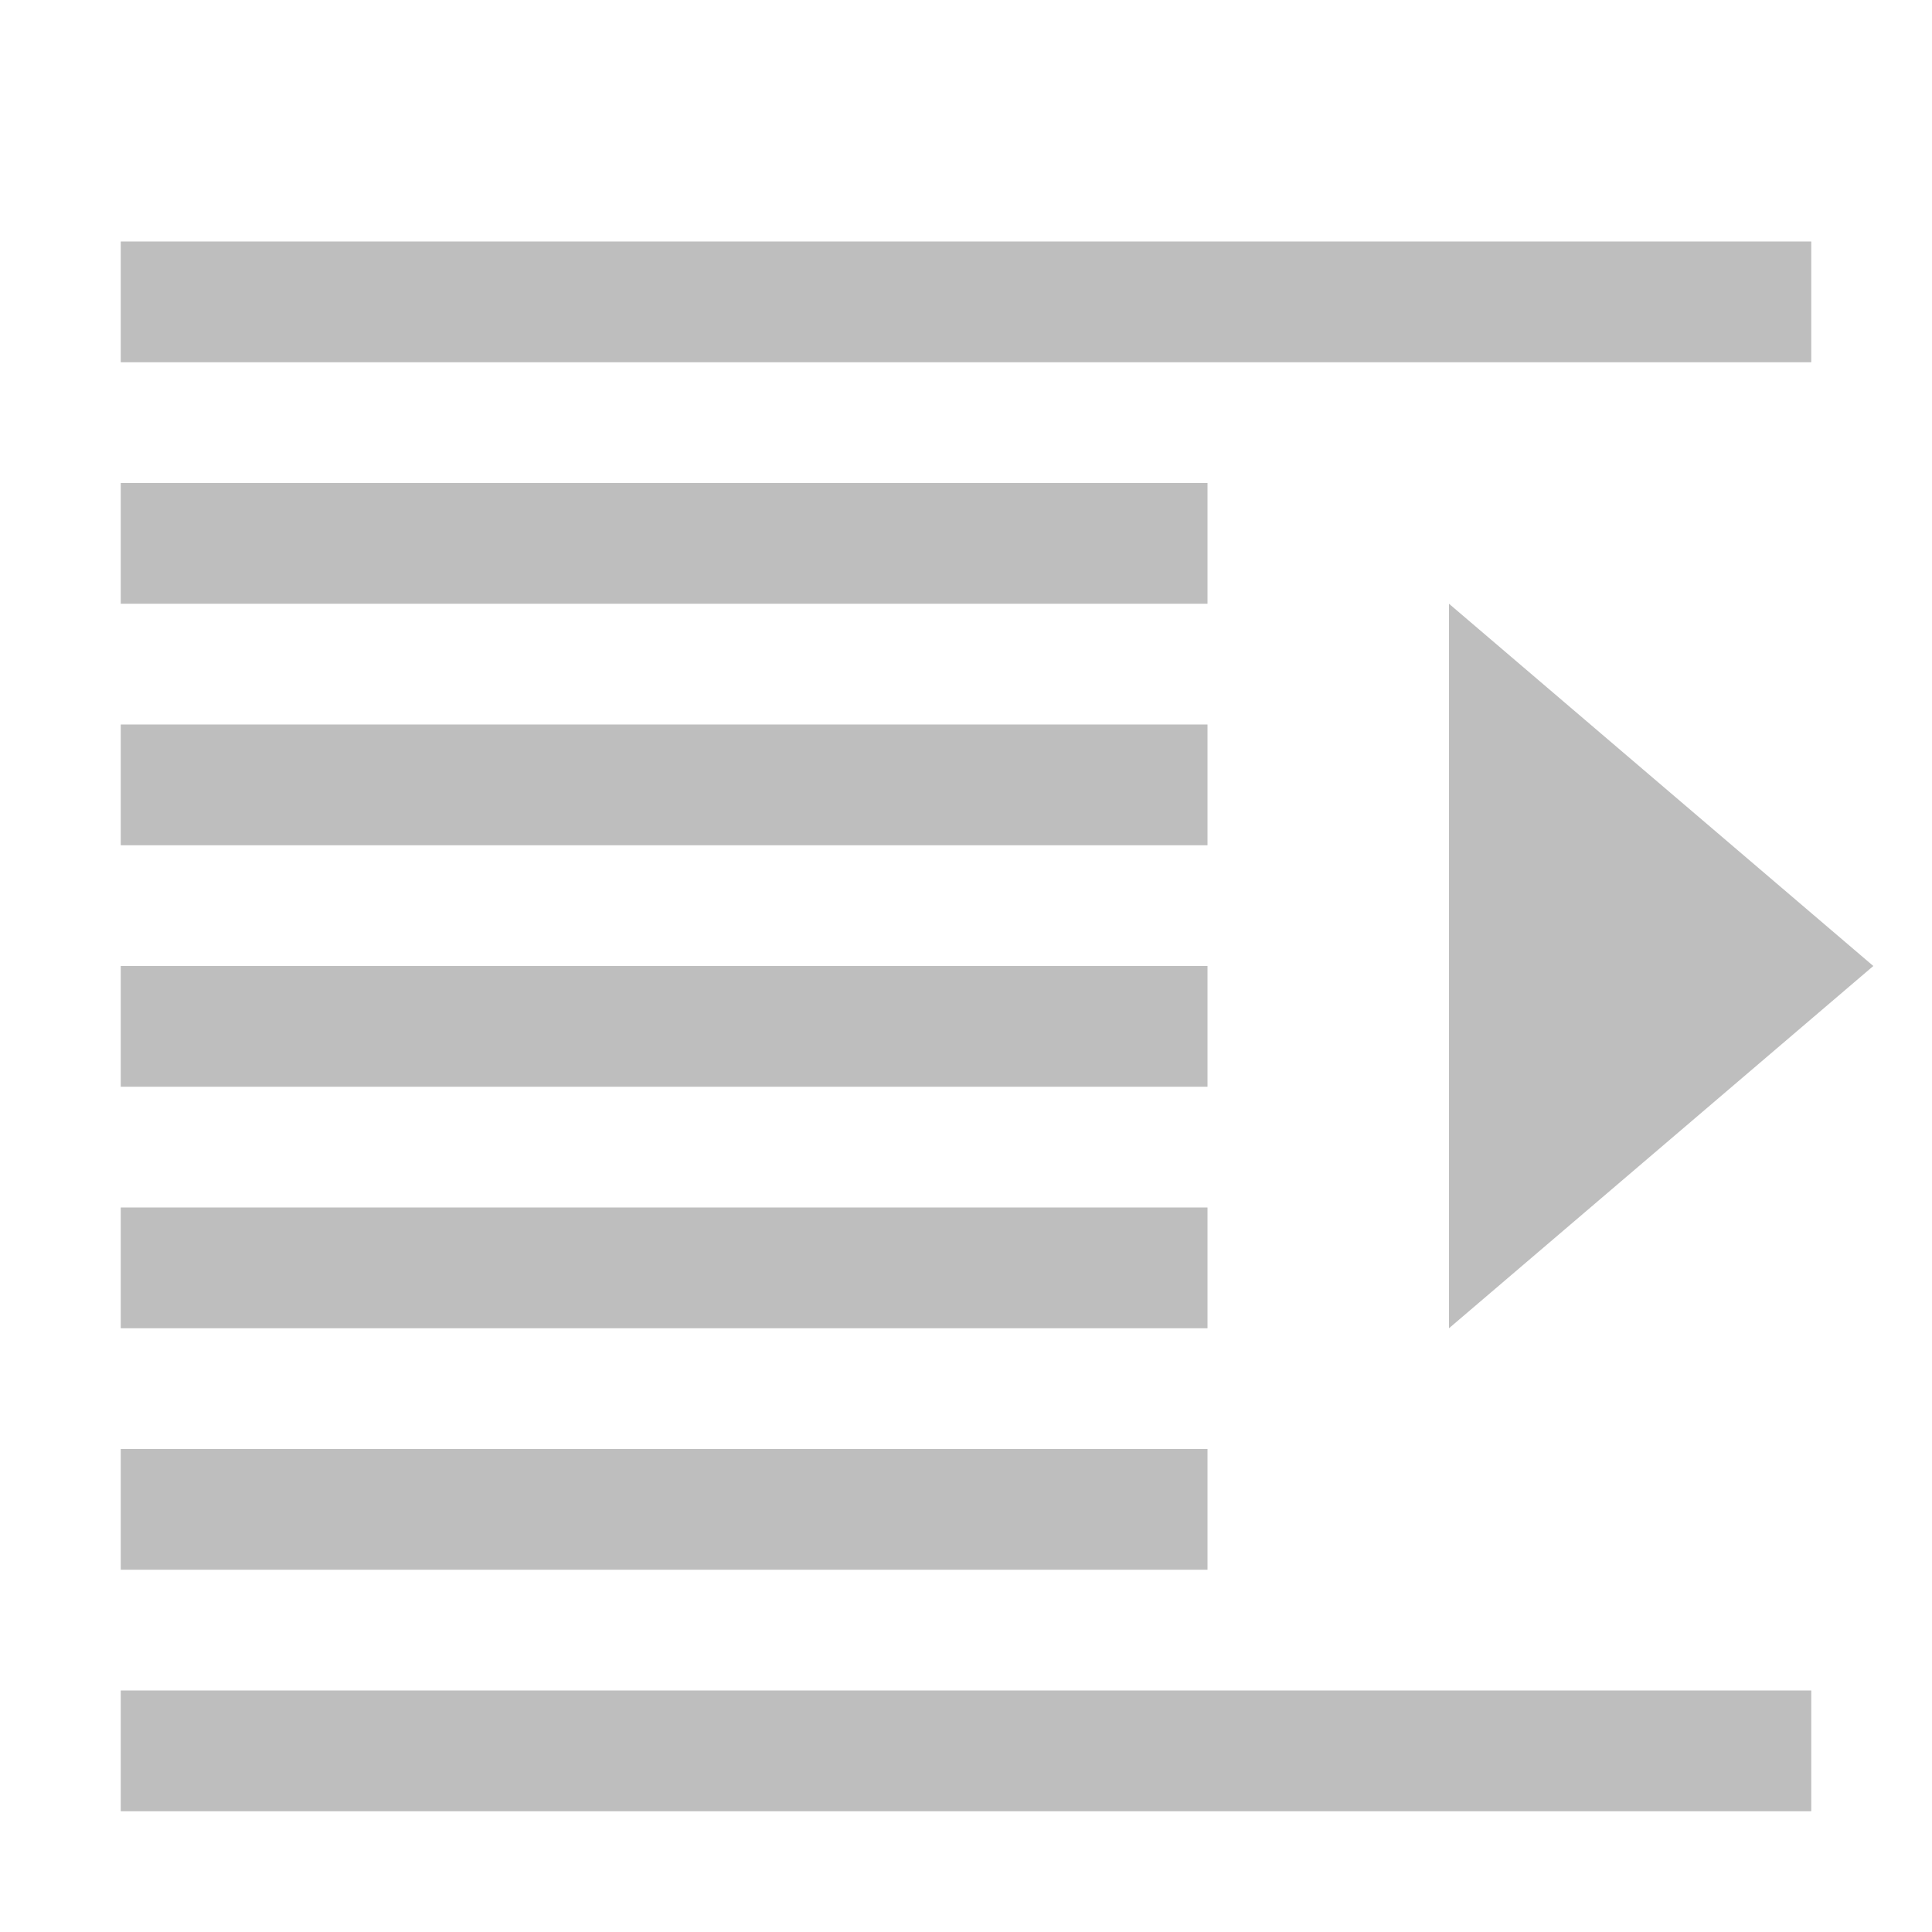 <svg height="16" width="16" xmlns="http://www.w3.org/2000/svg"><g fill="#bebebe" transform="matrix(-1 0 0 1 16 0)"><path d="m1 14h14v1h-14z"/><path d="m1 2h14v1h-14z"/><path d="m6 4h9v1h-9z"/><path d="m6 10h9v1h-9z"/><path d="m6 8h9v1h-9z"/><path d="m4 5v6l-3.514-3z" fill-rule="evenodd" stroke-width=".838"/><path d="m6 6h9v1h-9z"/><path d="m6 12h9v1h-9z"/></g></svg>